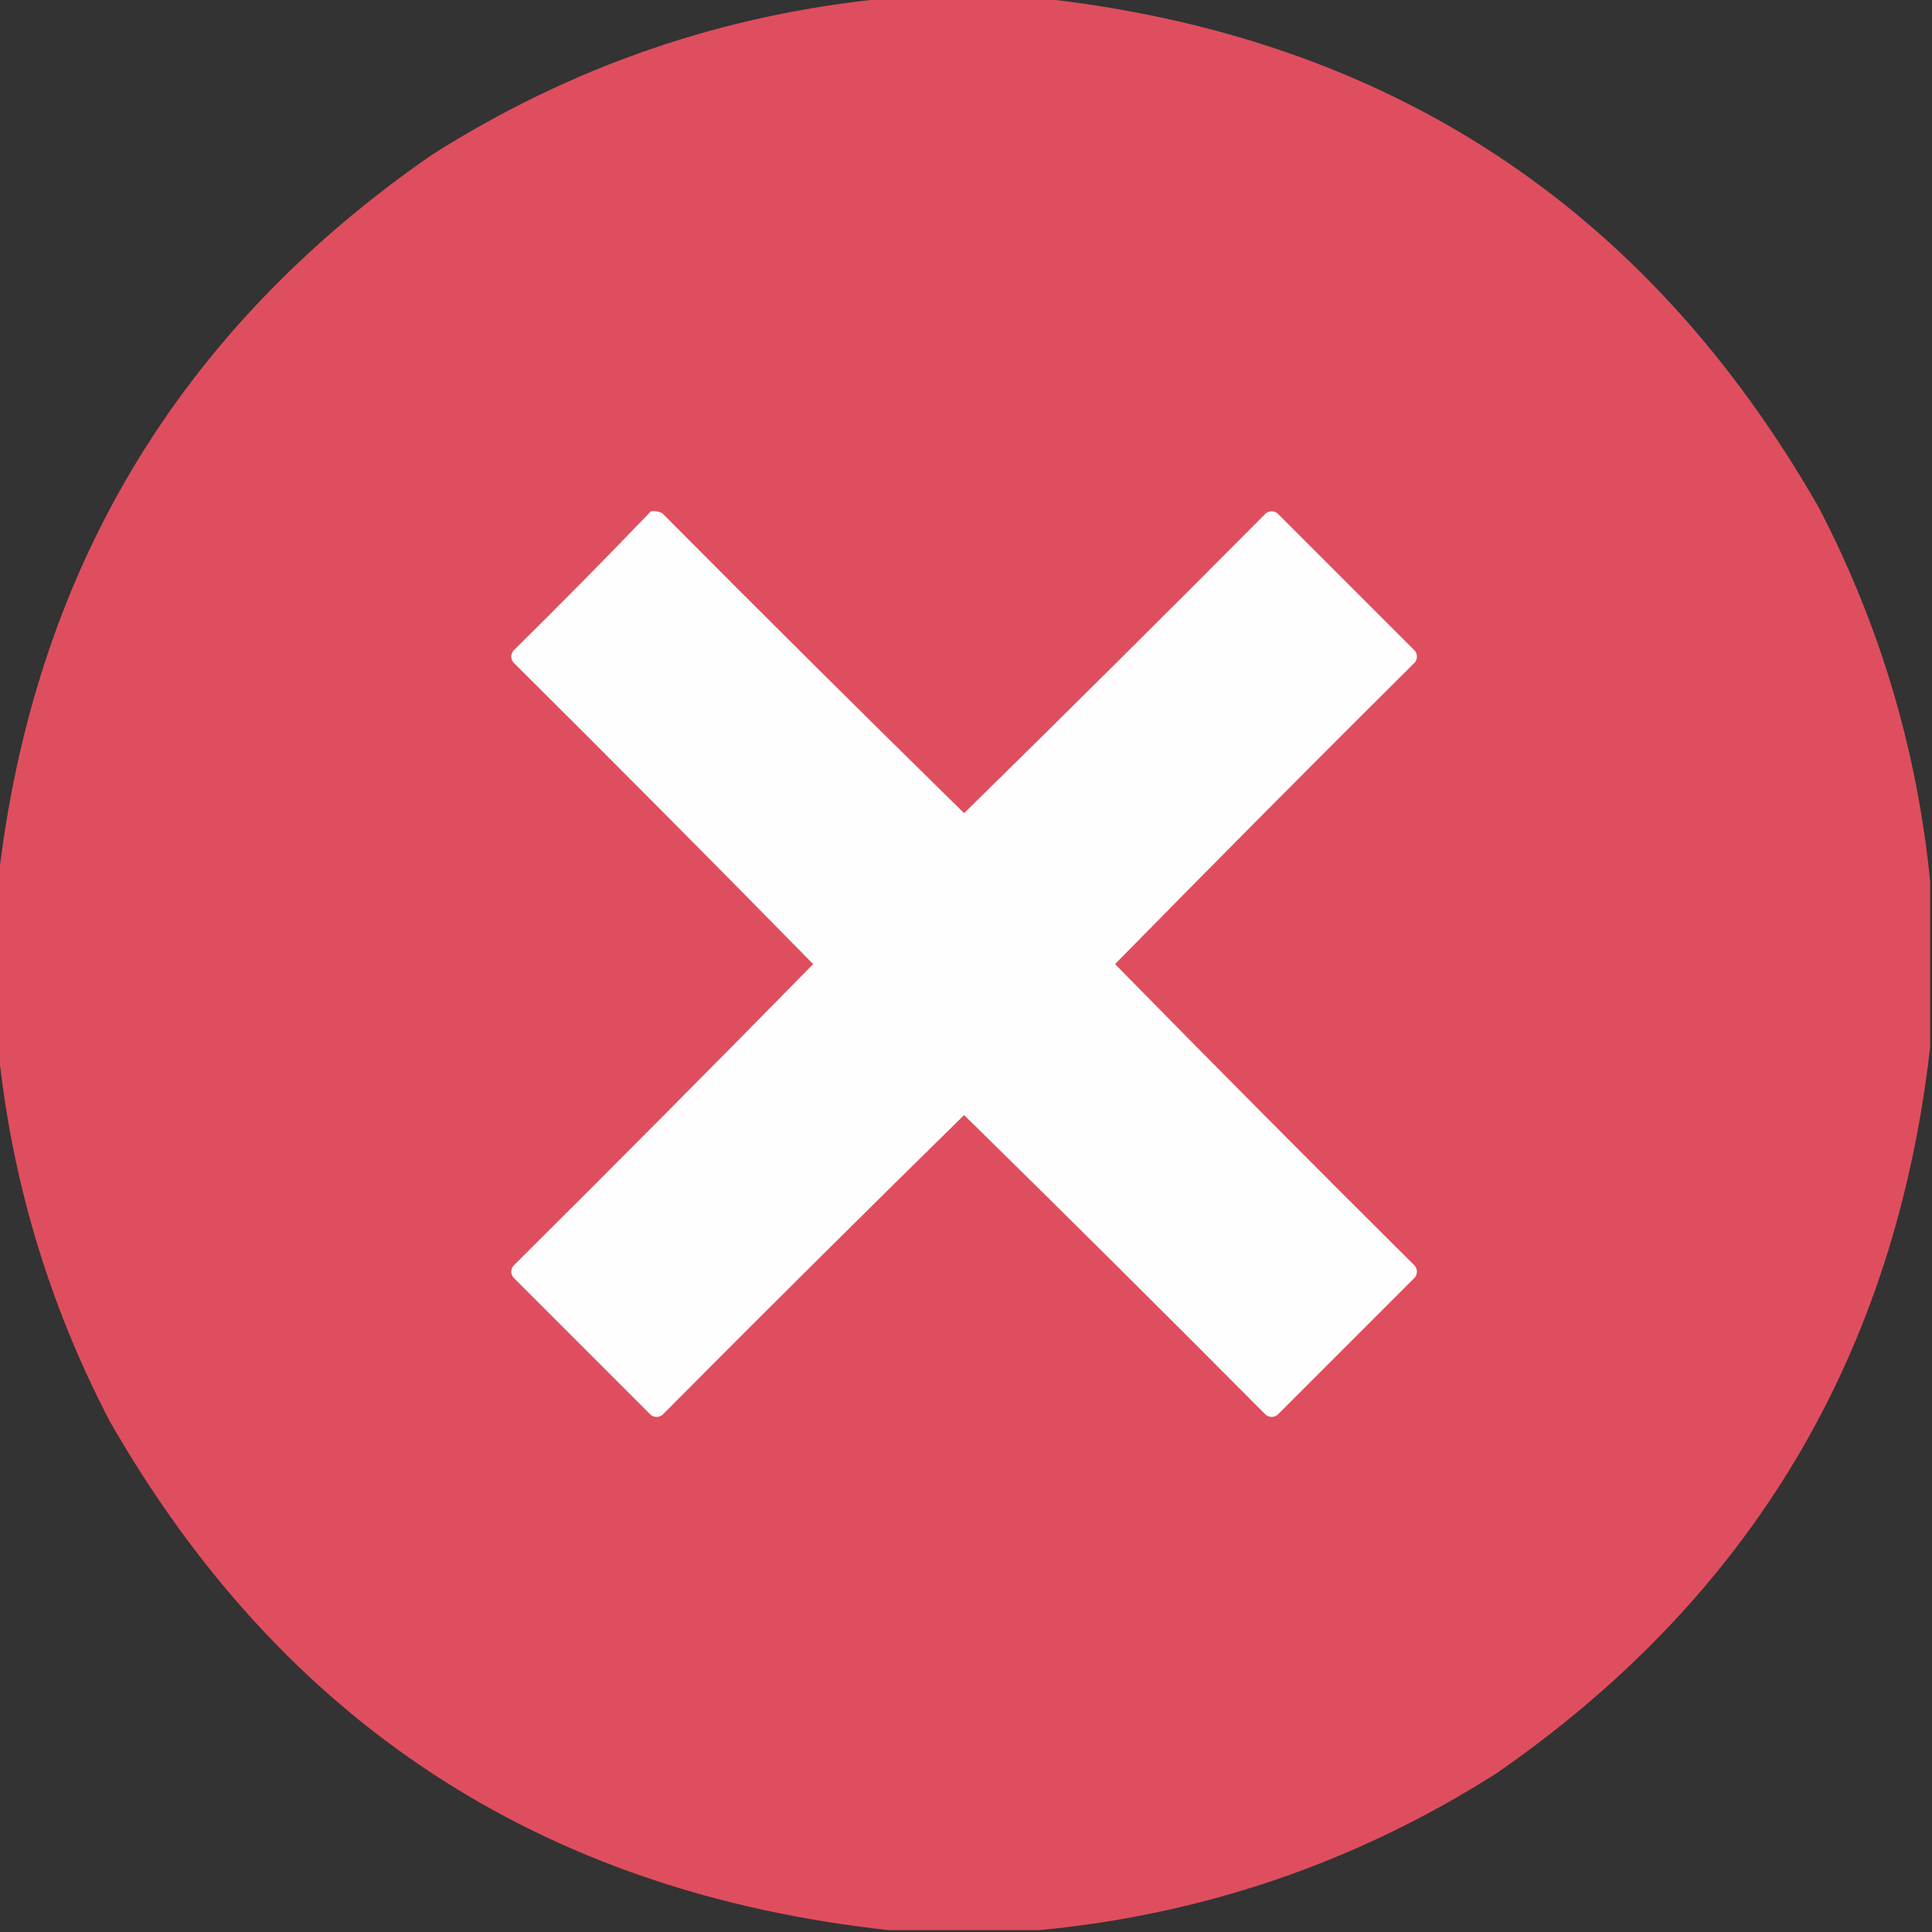 <?xml version="1.0" encoding="UTF-8"?>
<!DOCTYPE svg PUBLIC "-//W3C//DTD SVG 1.1//EN" "http://www.w3.org/Graphics/SVG/1.1/DTD/svg11.dtd">
<svg xmlns="http://www.w3.org/2000/svg" version="1.1" width="512px" height="512px" style="shape-rendering:geometricPrecision; text-rendering:geometricPrecision; image-rendering:optimizeQuality; fill-rule:evenodd; clip-rule:evenodd" xmlns:xlink="http://www.w3.org/1999/xlink">
<rect width="100%" height="100%" fill="#333333" stroke="none"/>
<g><path style="opacity:0.995" fill="#e04f5f" d="M 235.5,-0.5 C 248.833,-0.5 262.167,-0.5 275.5,-0.5C 367.401,9.515 436.234,54.515 482,134.5C 498.218,165.726 508.051,198.726 511.5,233.5C 511.5,248.167 511.5,262.833 511.5,277.5C 502.24,359.21 463.906,423.377 396.5,470C 359.448,493.517 319.114,507.35 275.5,511.5C 262.167,511.5 248.833,511.5 235.5,511.5C 143.599,501.485 74.766,456.485 29,376.5C 12.782,345.274 2.949,312.274 -0.5,277.5C -0.5,262.833 -0.5,248.167 -0.5,233.5C 8.76,151.79 47.094,87.623 114.5,41C 151.552,17.483 191.886,3.65 235.5,-0.5 Z"/></g>
<g><path style="opacity:1" fill="#fefefe" d="M 172.5,135.5 C 173.552,135.351 174.552,135.517 175.5,136C 202.014,162.68 228.68,189.18 255.5,215.5C 282.32,189.18 308.986,162.68 335.5,136C 336.5,135.333 337.5,135.333 338.5,136C 350.667,148.167 362.833,160.333 375,172.5C 375.667,173.5 375.667,174.5 375,175.5C 348.32,202.014 321.82,228.68 295.5,255.5C 321.82,282.32 348.32,308.986 375,335.5C 375.667,336.5 375.667,337.5 375,338.5C 362.833,350.667 350.667,362.833 338.5,375C 337.5,375.667 336.5,375.667 335.5,375C 308.986,348.32 282.32,321.82 255.5,295.5C 228.68,321.82 202.014,348.32 175.5,375C 174.5,375.667 173.5,375.667 172.5,375C 160.333,362.833 148.167,350.667 136,338.5C 135.333,337.5 135.333,336.5 136,335.5C 162.68,308.986 189.18,282.32 215.5,255.5C 189.18,228.68 162.68,202.014 136,175.5C 135.333,174.5 135.333,173.5 136,172.5C 148.369,160.298 160.535,147.965 172.5,135.5 Z"/></g>
</svg>

